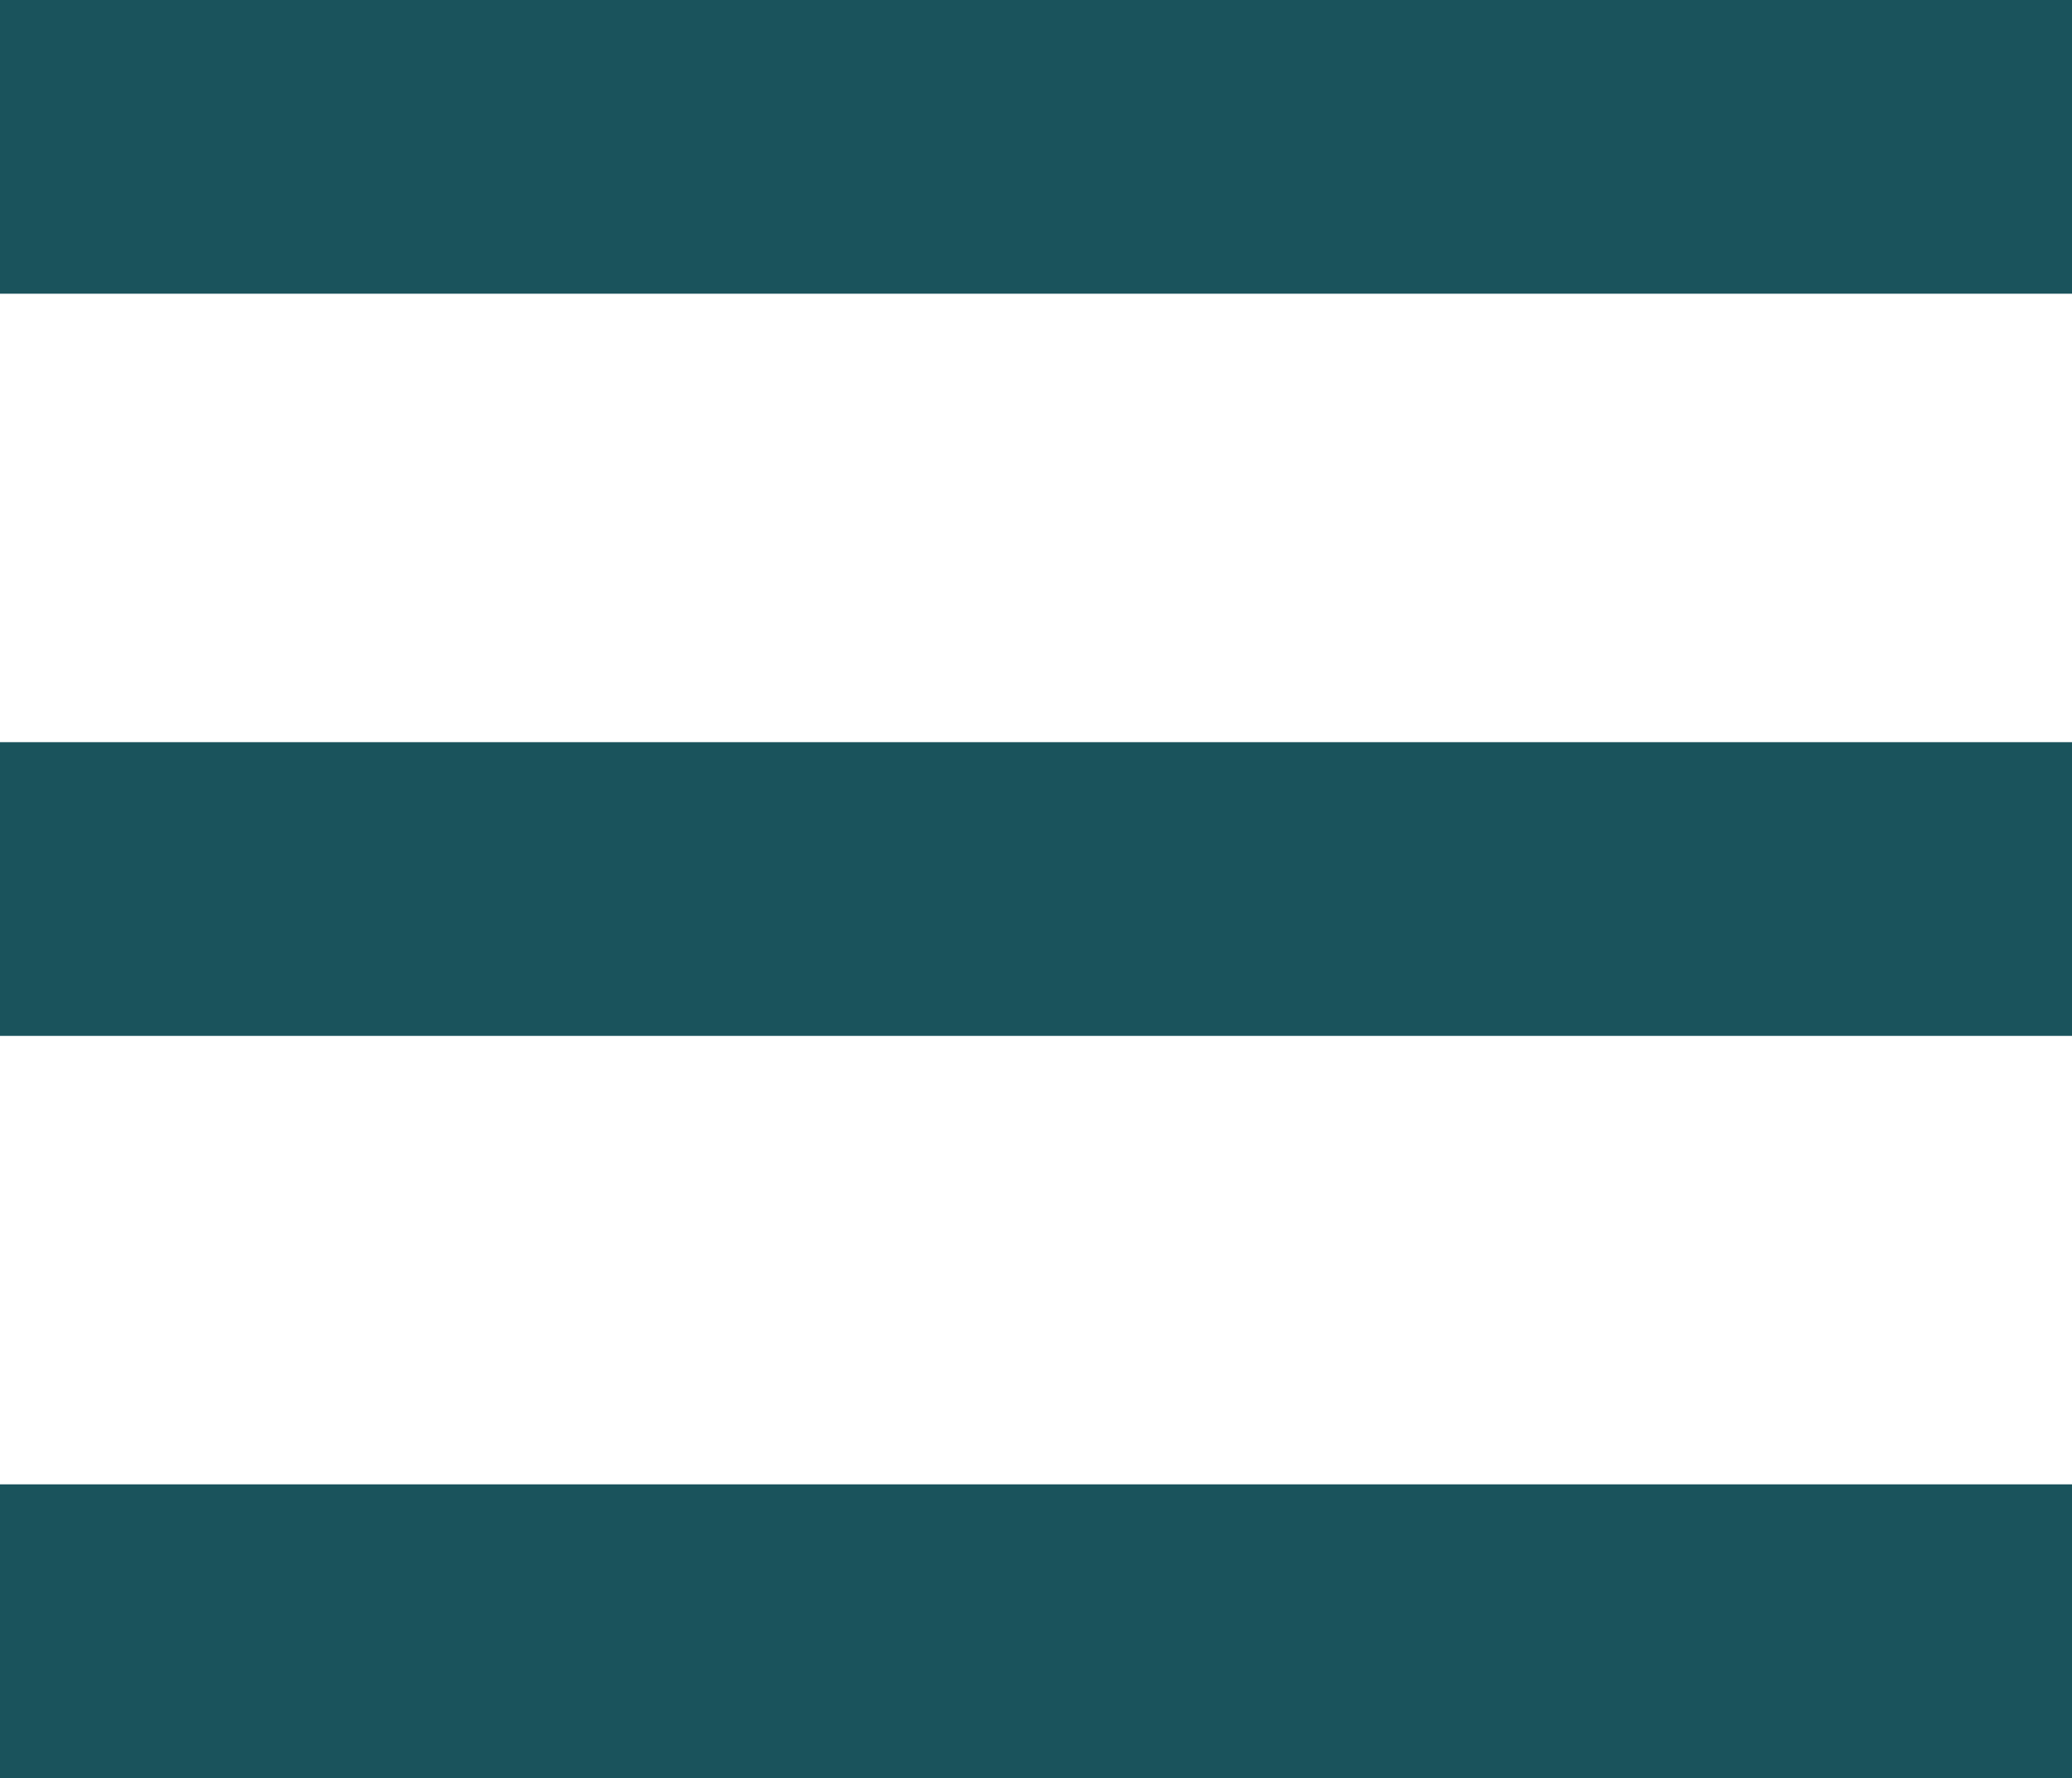 <svg xmlns="http://www.w3.org/2000/svg" width="70.555" height="60.538" viewBox="0 0 70.555 60.538">
  <g id="menu" transform="translate(-470.5 229.5)">
    <line id="Line_1" data-name="Line 1" x2="70.555" transform="translate(470.5 -224.5)" fill="none" stroke="#1a535c" stroke-width="10"/>
    <line id="Line_2" data-name="Line 2" x2="70.555" transform="translate(470.5 -199.231)" fill="none" stroke="#1a535c" stroke-width="10"/>
    <line id="Line_3" data-name="Line 3" x2="70.555" transform="translate(470.5 -173.962)" fill="none" stroke="#1a535c" stroke-width="10"/>
  </g>
</svg>
